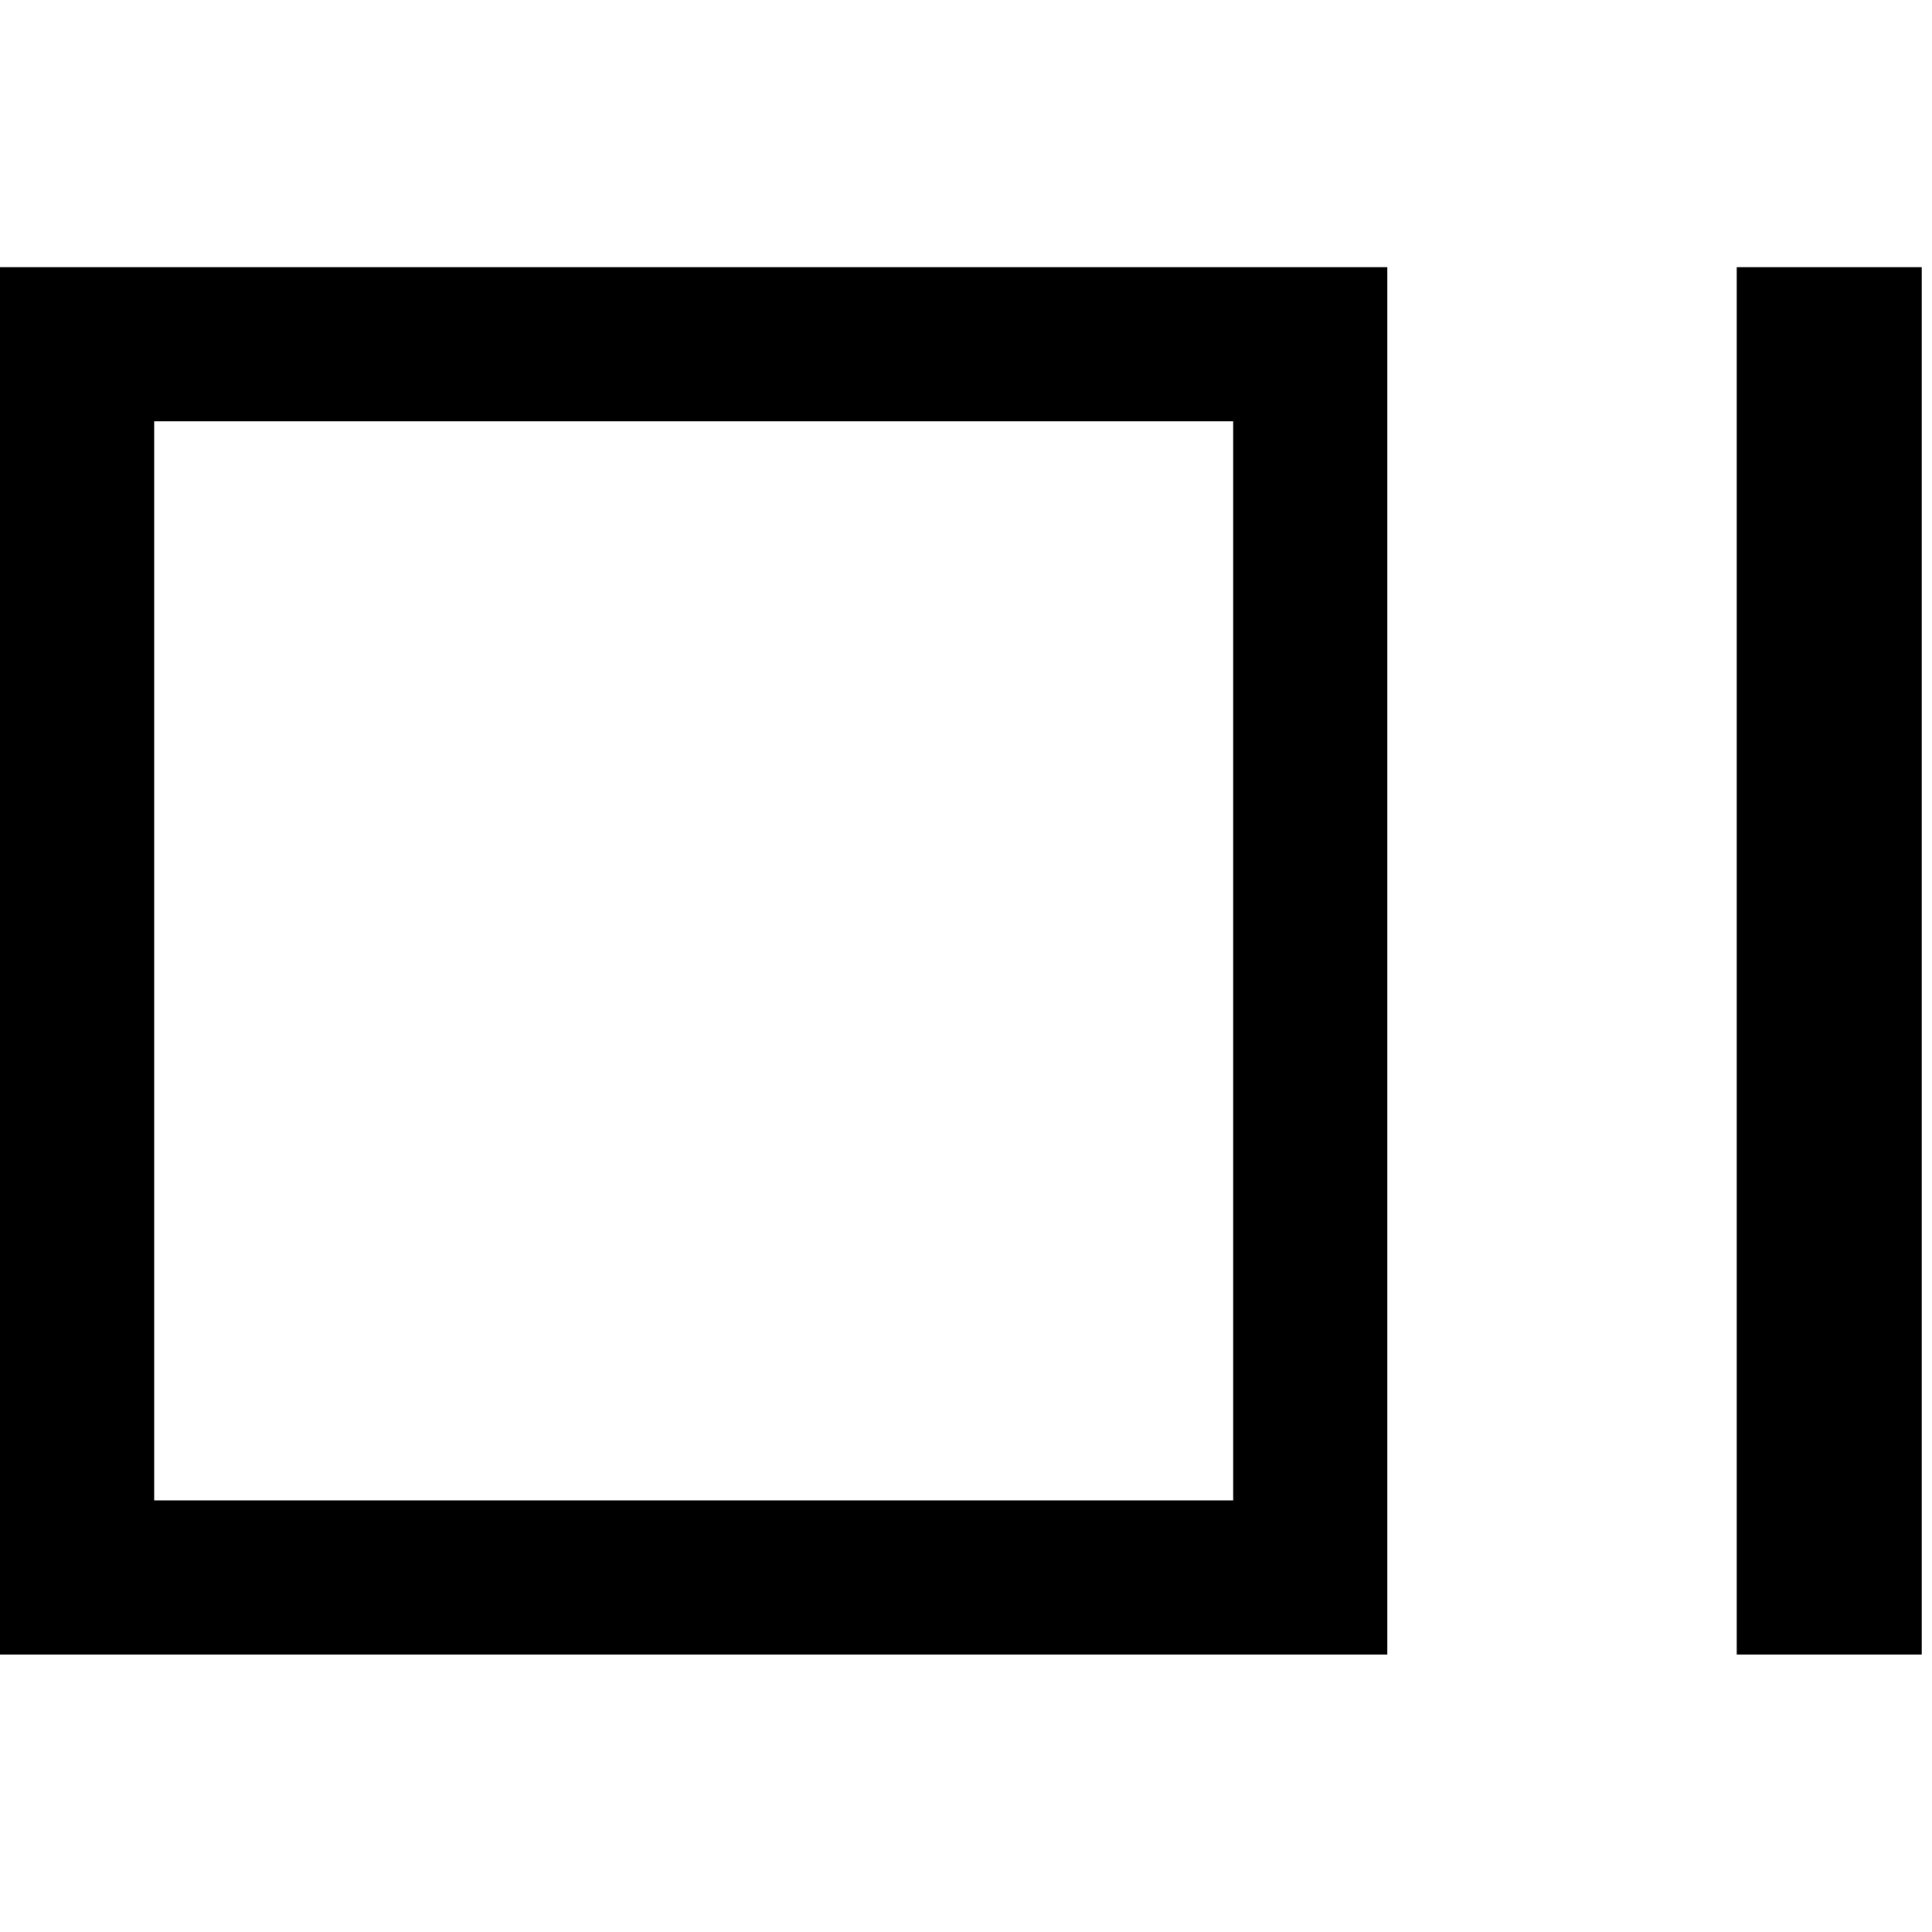 <?xml version="1.0" standalone="no"?>
<!DOCTYPE svg PUBLIC "-//W3C//DTD SVG 20010904//EN"
 "http://www.w3.org/TR/2001/REC-SVG-20010904/DTD/svg10.dtd">
<svg version="1.0" xmlns="http://www.w3.org/2000/svg"
 width="188pt" height="188pt" viewBox="0 0 188 188"
 preserveAspectRatio="xMidYMid meet">
<g transform="translate(0,188) scale(0.1,-0.1)"
fill="#000000" stroke="none">
<path d="M0 945 l0 -675 675 0 675 0 0 675 0 675 -675 0 -675 0 0 -675z m1200
0 l0 -525 -525 0 -525 0 0 525 0 525 525 0 525 0 0 -525z"/>
<path d="M1690 945 l0 -675 90 0 90 0 0 675 0 675 -90 0 -90 0 0 -675z"/>
</g>
</svg>
